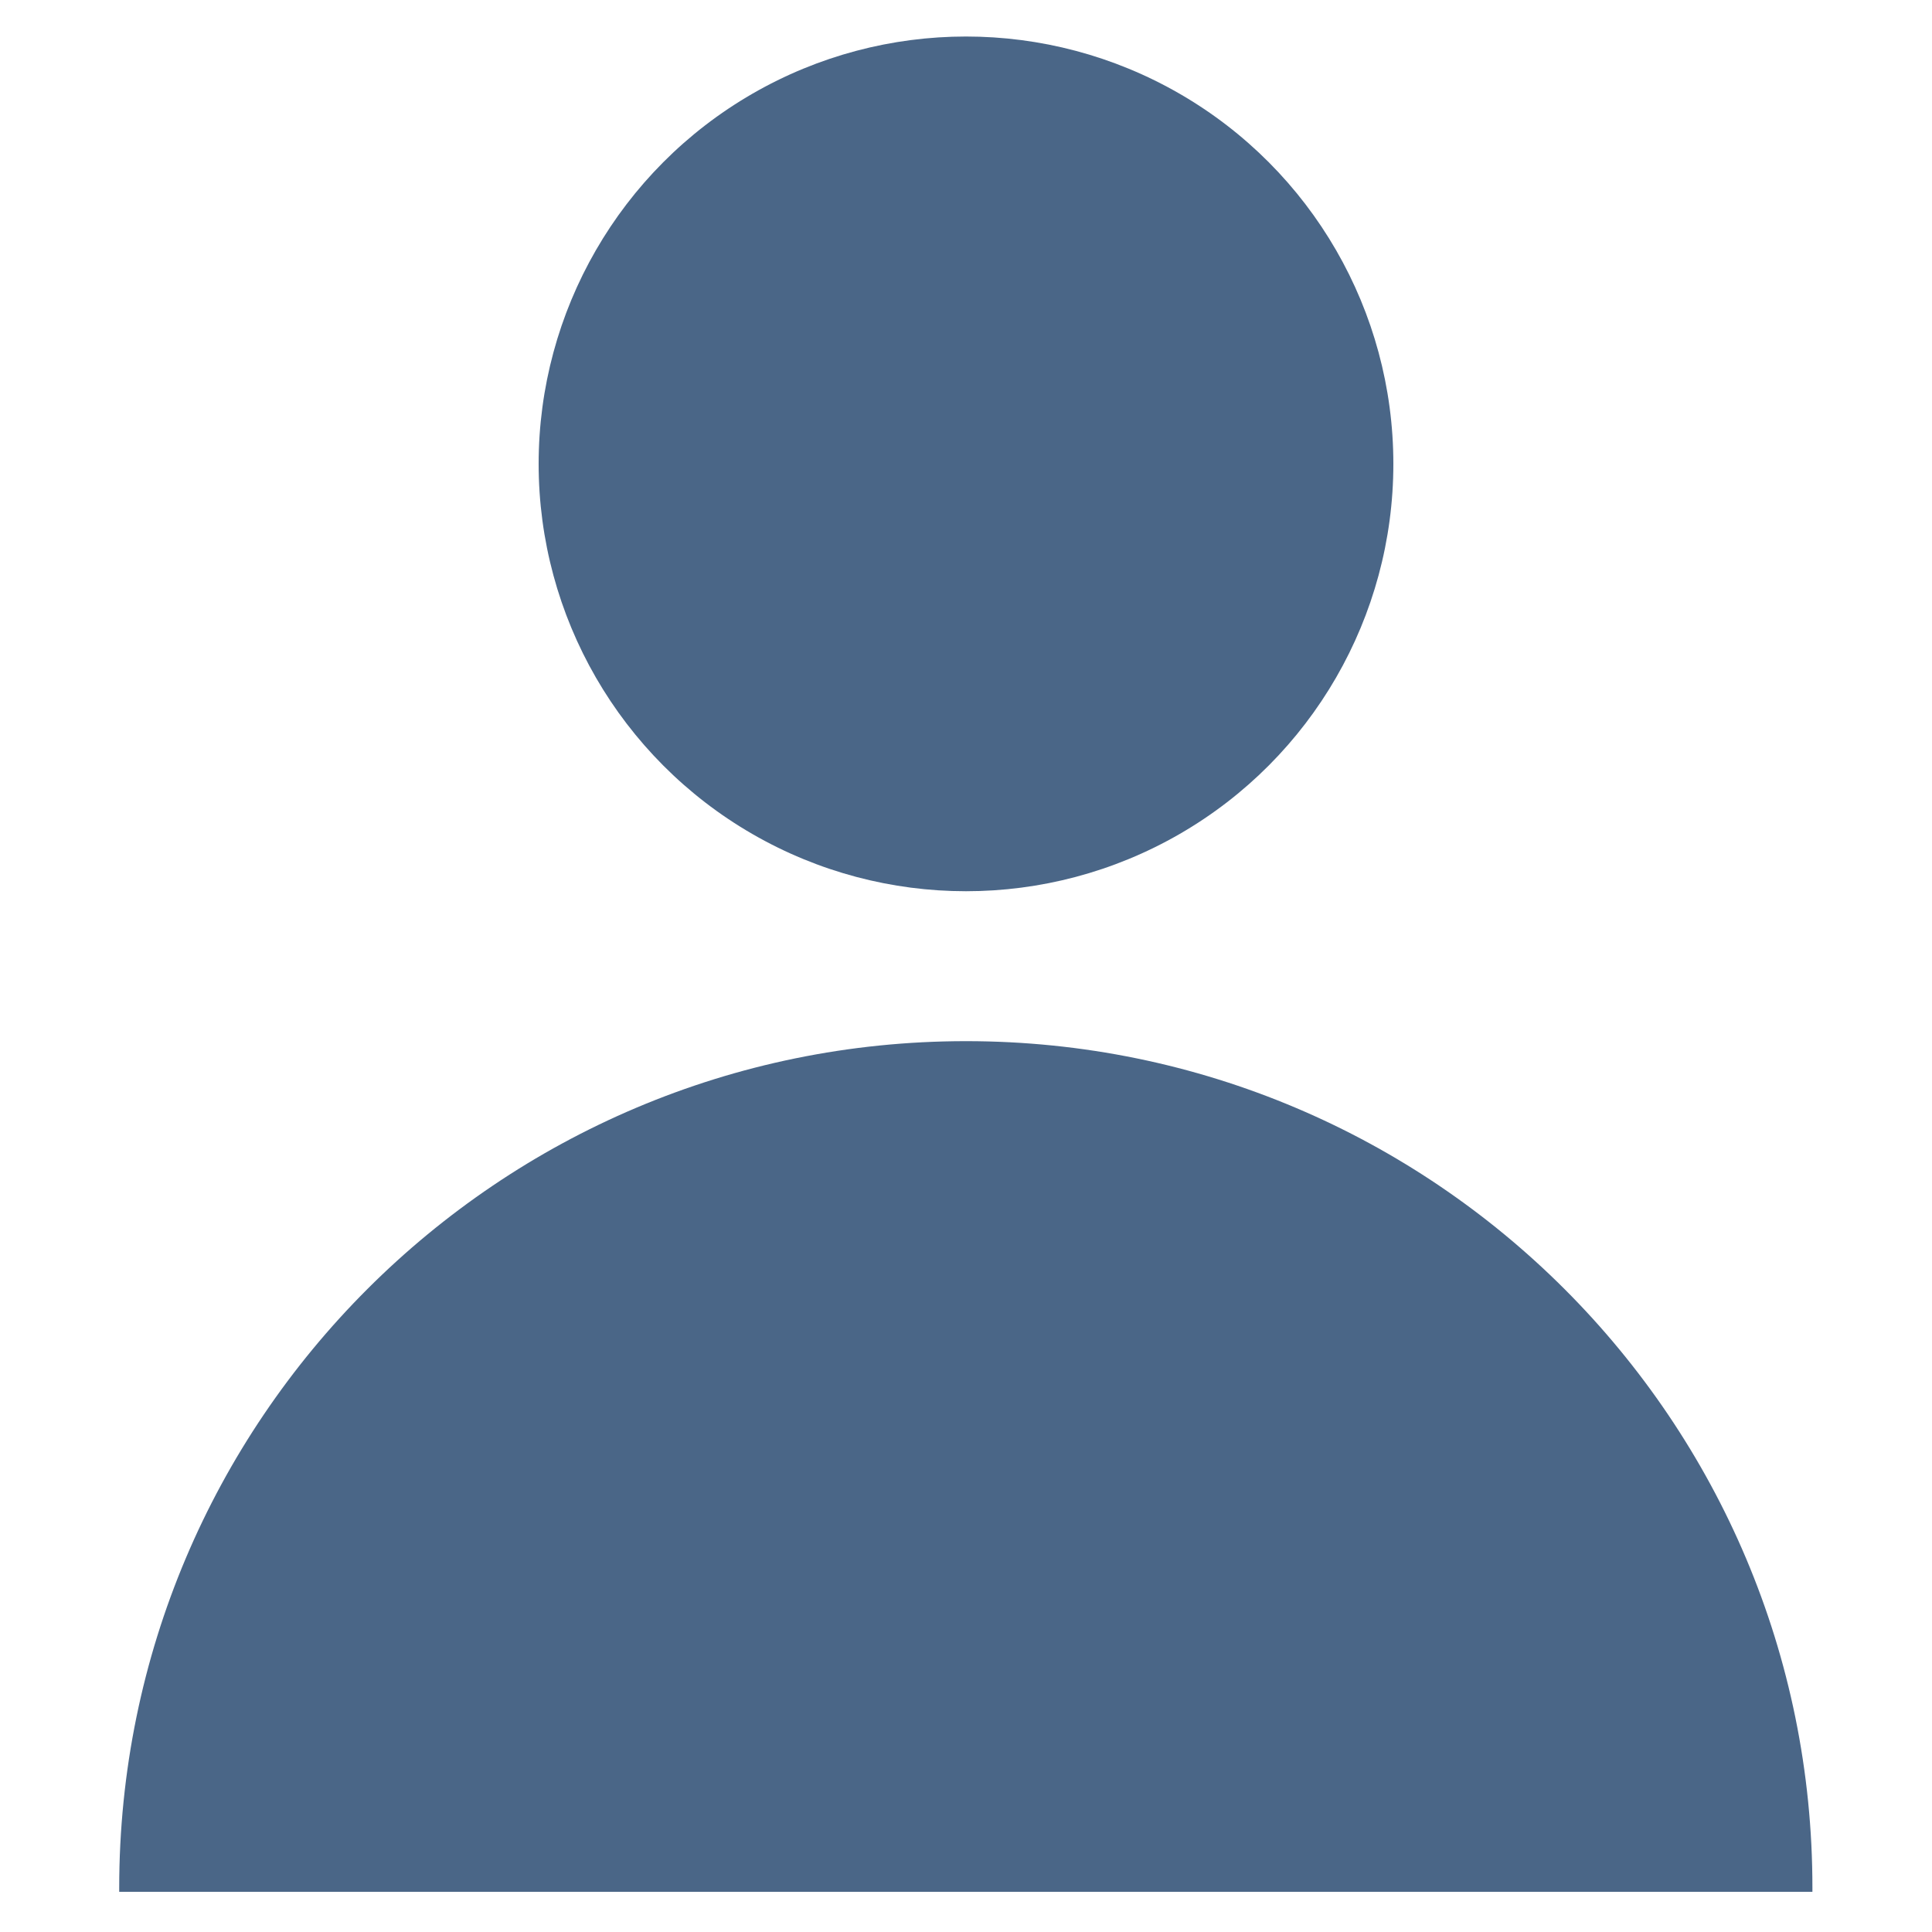 <?xml version="1.0" encoding="iso-8859-1"?>
<!-- Generator: Adobe Illustrator 18.0.0, SVG Export Plug-In . SVG Version: 6.00 Build 0)  -->
<!DOCTYPE svg PUBLIC "-//W3C//DTD SVG 1.1//EN" "http://www.w3.org/Graphics/SVG/1.1/DTD/svg11.dtd">
<svg version="1.1" id="&#x56FE;&#x5C42;_1" xmlns="http://www.w3.org/2000/svg" xmlns:xlink="http://www.w3.org/1999/xlink" x="0px"
	 y="0px" viewBox="0 0 10 10" style="enable-background:new 0 0 10 10;" xml:space="preserve">
<g>
	<circle style="fill:#4A6687;" cx="5" cy="2.401" r="2.212"/>
	<path style="fill:#4A6687;" d="M5,5.389c-2.42,0-4.383,1.962-4.383,4.383c0,0.007,0,0.013,0,0.02h8.764c0-0.007,0-0.013,0-0.02
		C9.383,7.352,7.42,5.389,5,5.389z"/>
</g>
</svg>
